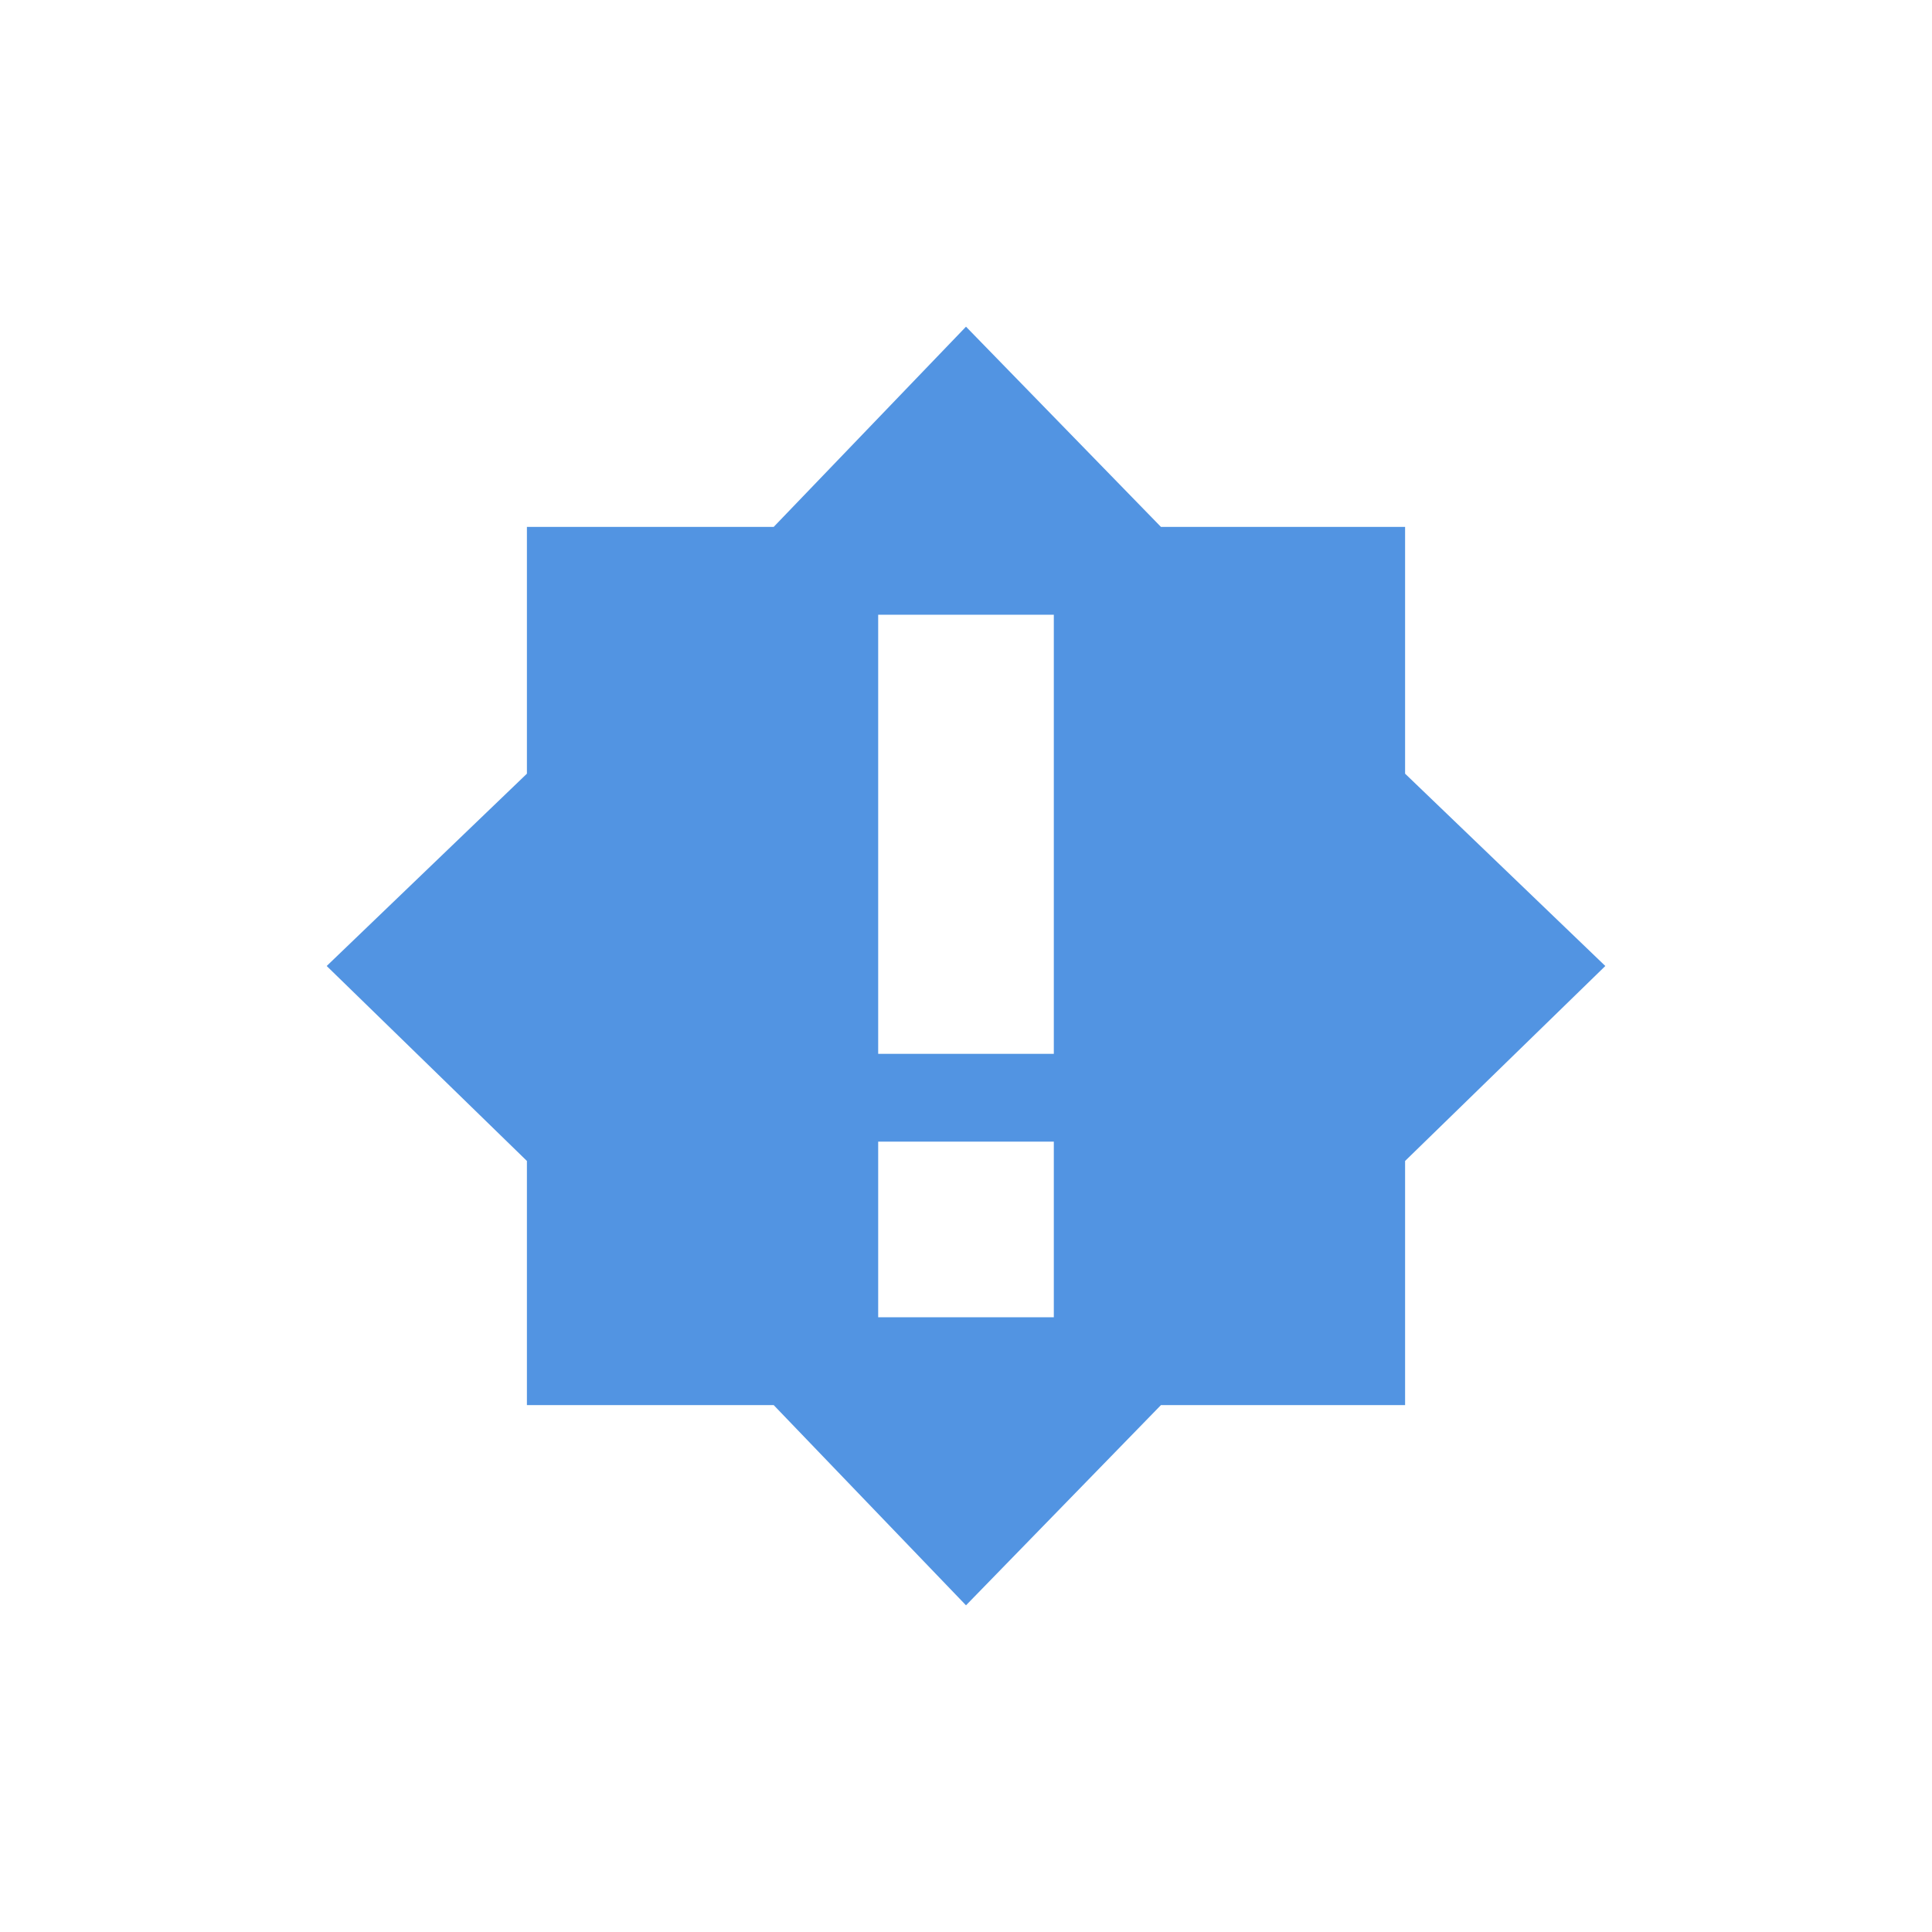 <svg height="22" width="22" xmlns="http://www.w3.org/2000/svg"><path d="m11 3.72-2.19 2.28h-2.81v2.81l-2.28 2.19 2.28 2.22v2.78h2.81l2.19 2.28 2.22-2.28h2.78v-2.78l2.28-2.22-2.28-2.19v-2.81h-2.78zm-1 3.28h2v5h-2zm0 6h2v2h-2z" fill="#5294e2"/></svg>